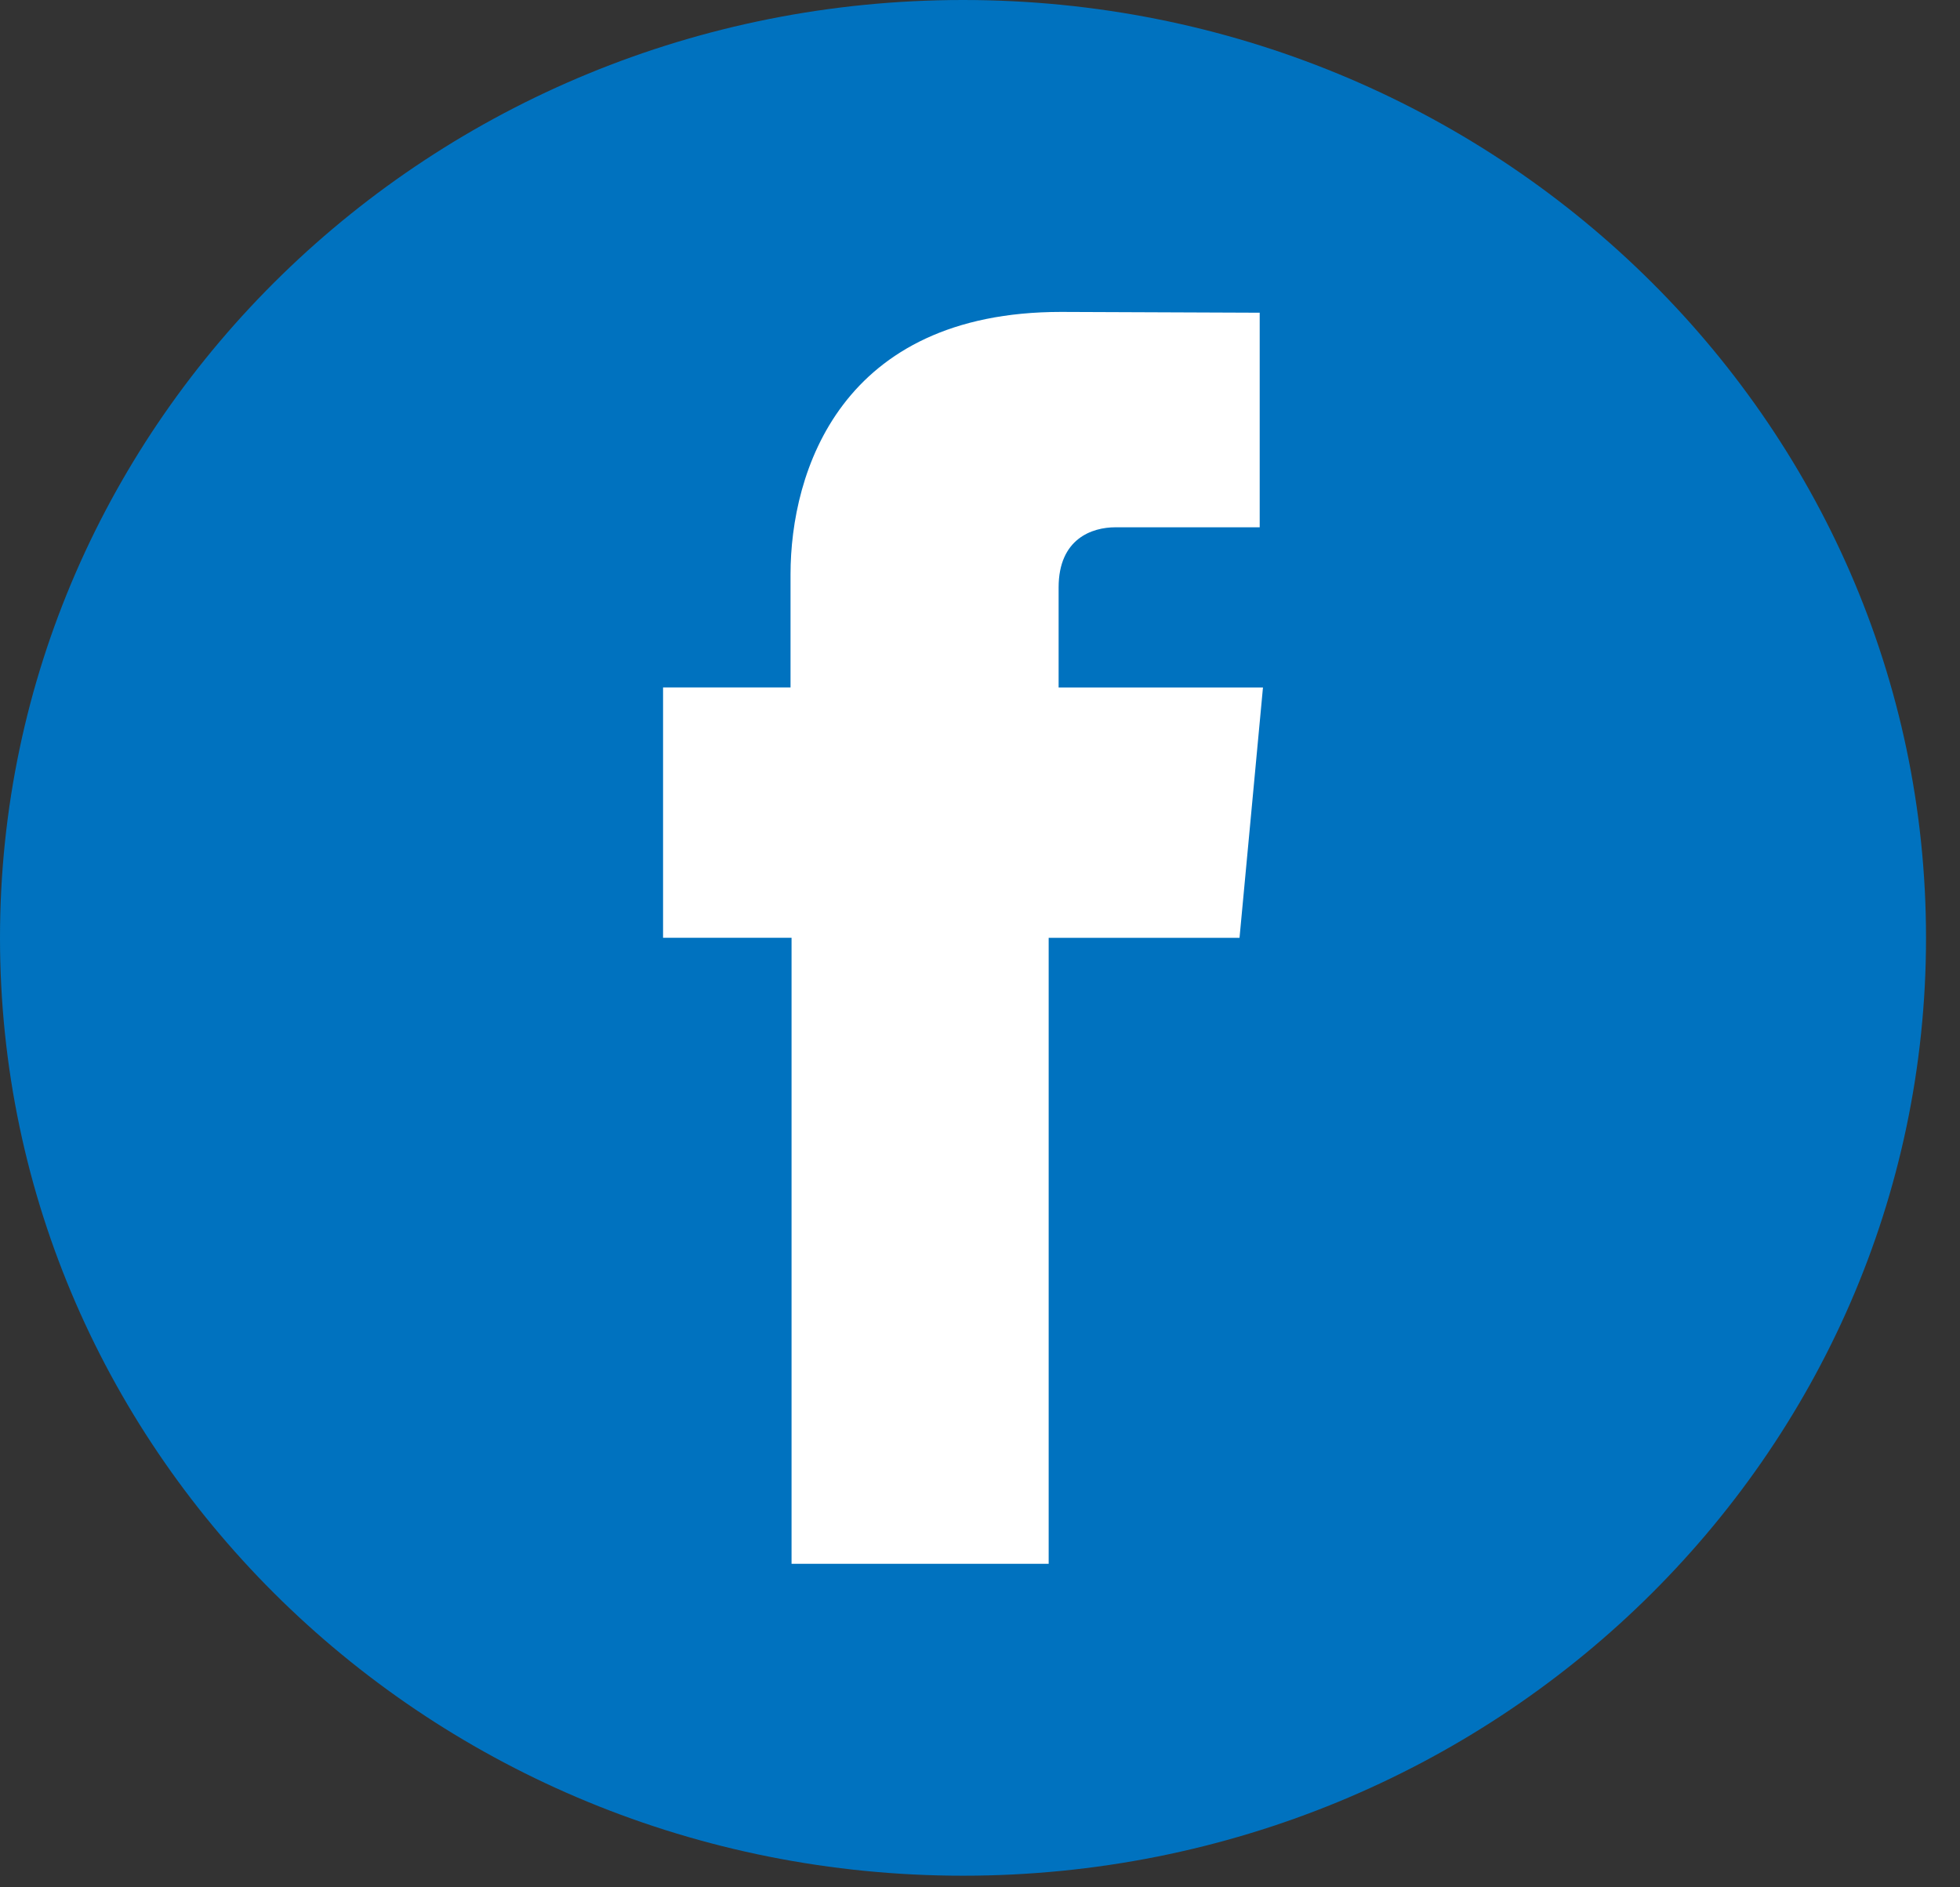 <svg xmlns="http://www.w3.org/2000/svg" width="27" height="26" viewBox="0 0 27 26">
    <rect x="0" y="0" width="27" height="26" fill="#333333" stroke="none"/>
    <g fill="none" fill-rule="evenodd">
        <path fill="#0072BF" d="M26.532 12.92c0 7.136-5.94 12.92-13.266 12.92S0 20.057 0 12.92C0 5.785 5.94 0 13.266 0s13.266 5.785 13.266 12.92"/>
        <path fill="#FFF" d="M14.583 9.47V8.093c0-.672.46-.829.783-.829h1.987V4.308l-2.736-.011c-3.037 0-3.727 2.204-3.727 3.615V9.47H9.134v3.449h1.77v8.624h3.542V12.92h2.629l.127-1.354.196-2.095h-2.815z"/>
    </g>
</svg>
